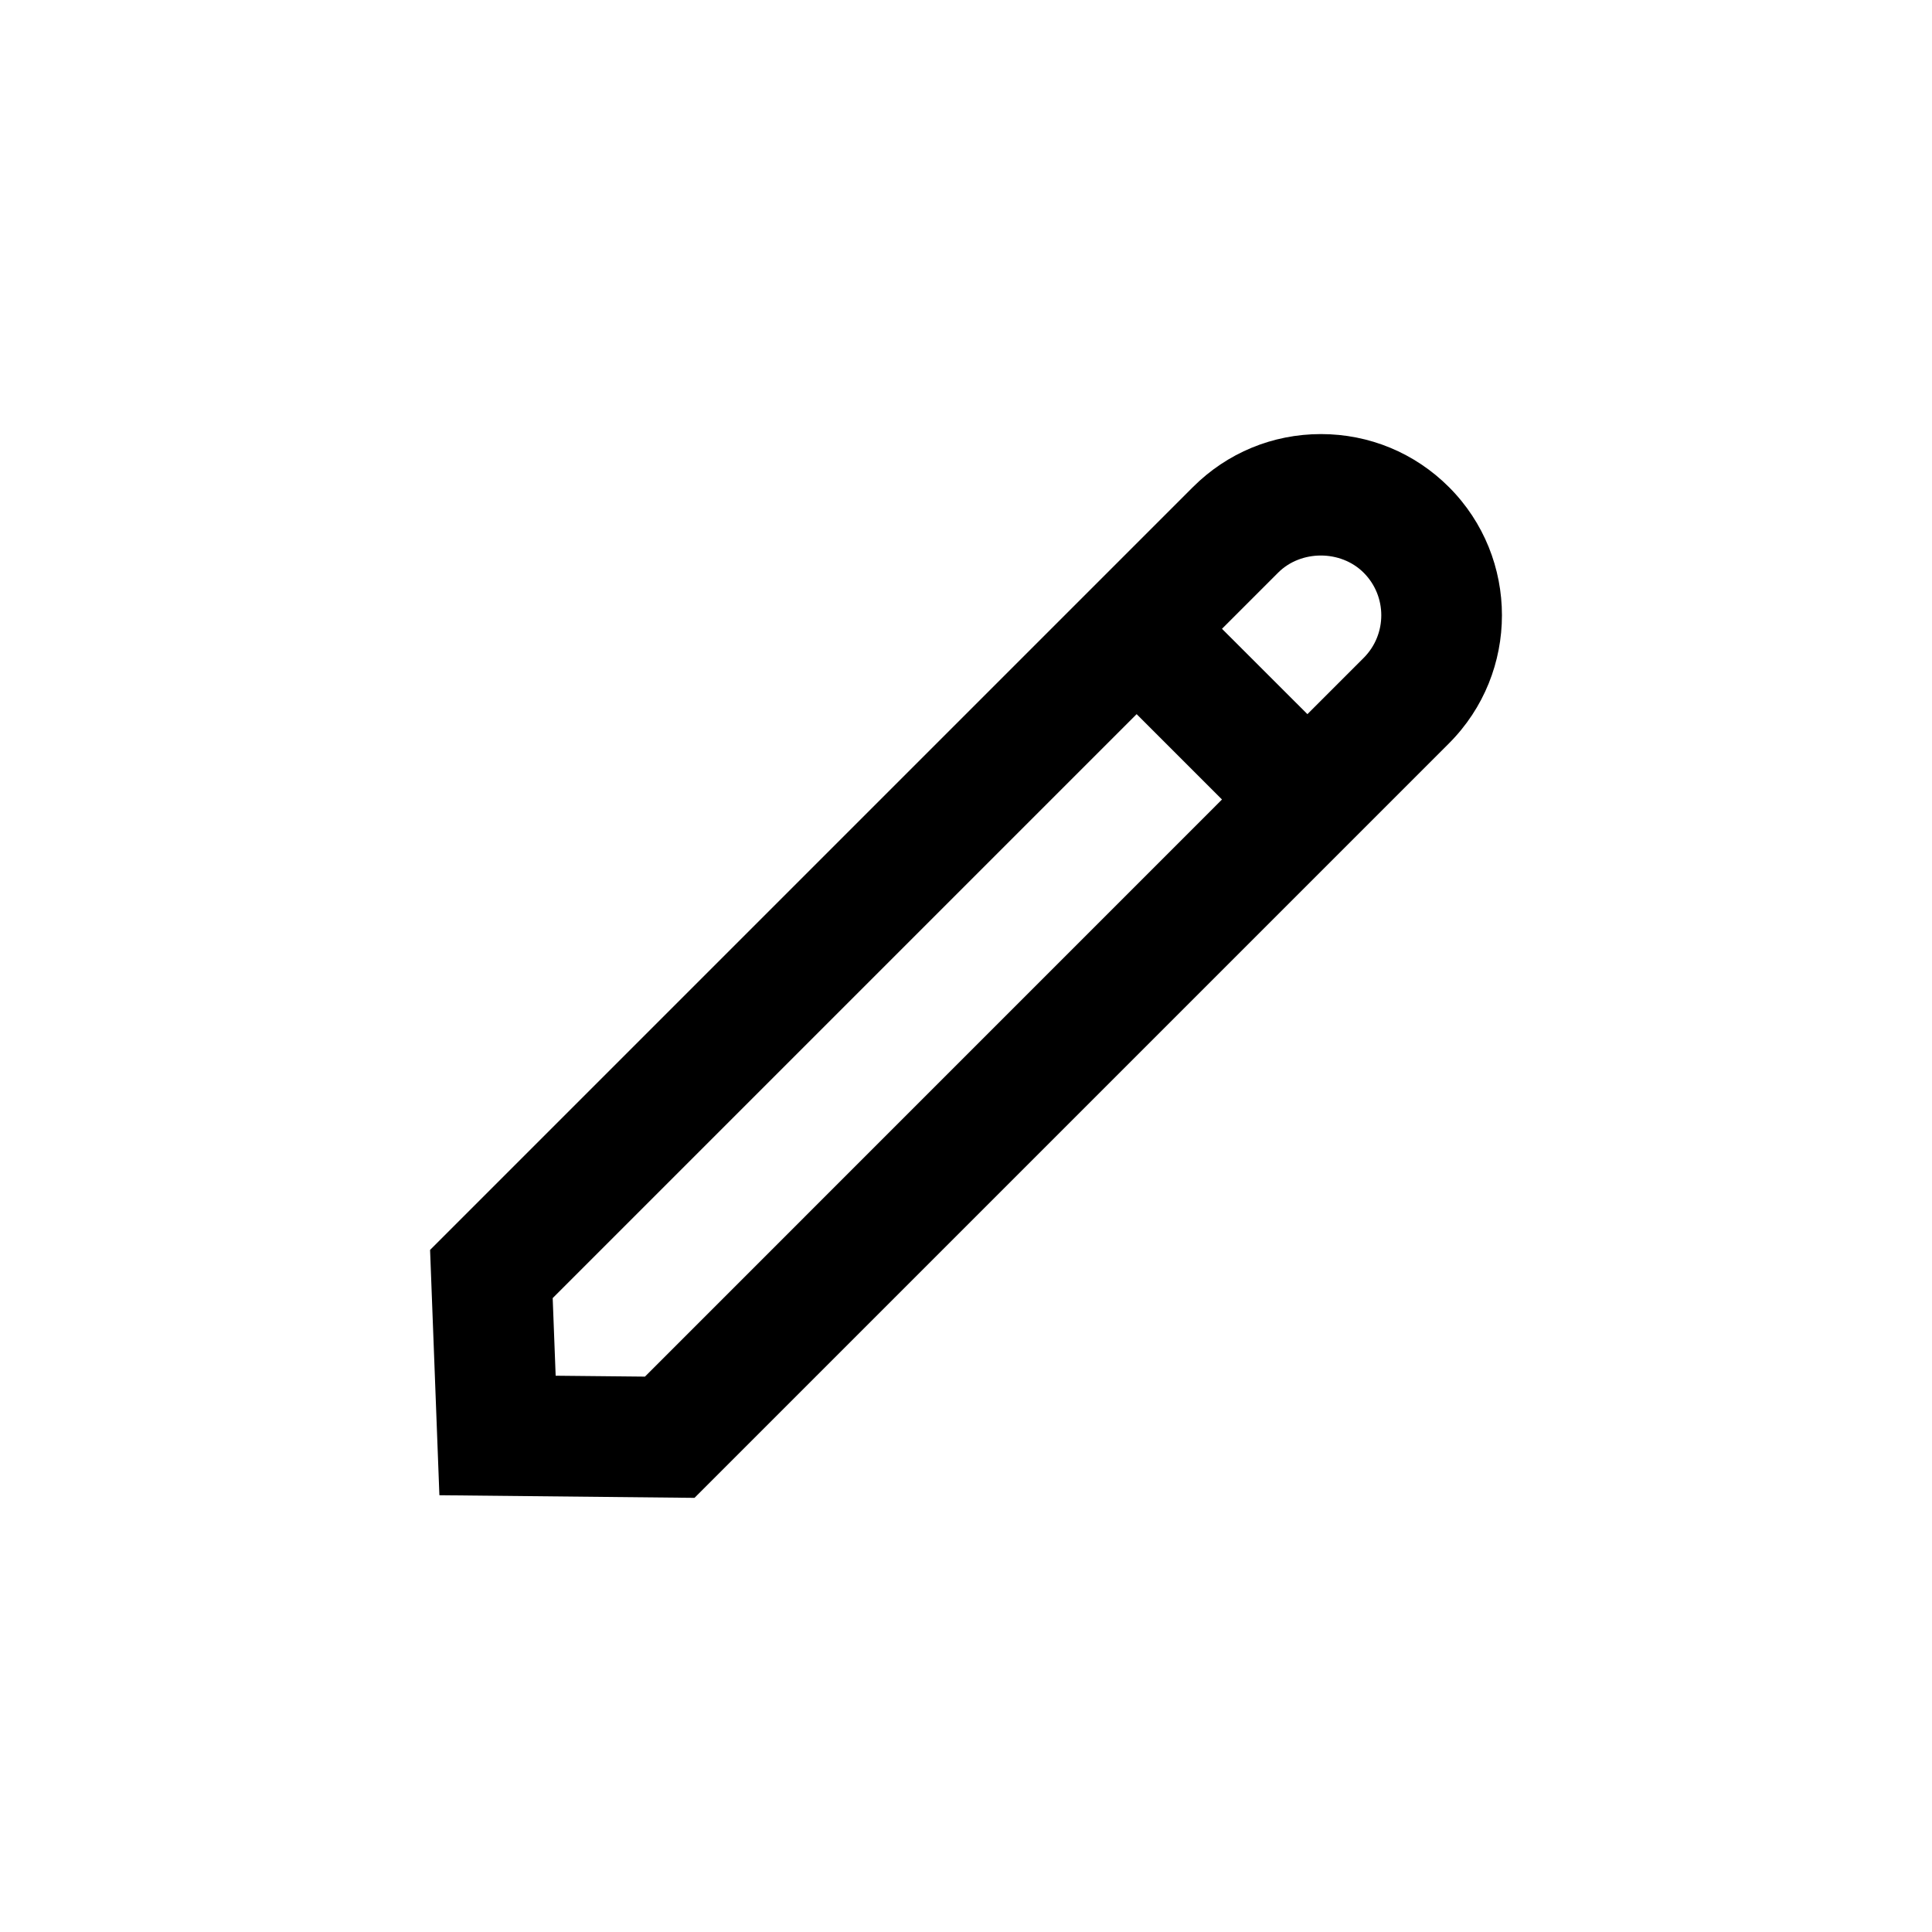 <?xml version="1.0" encoding="iso-8859-1"?>
<!-- Generator: Adobe Illustrator 18.0.0, SVG Export Plug-In . SVG Version: 6.00 Build 0)  -->
<!DOCTYPE svg PUBLIC "-//W3C//DTD SVG 1.1//EN" "http://www.w3.org/Graphics/SVG/1.1/DTD/svg11.dtd">
<svg version="1.1" xmlns="http://www.w3.org/2000/svg" xmlns:xlink="http://www.w3.org/1999/xlink" x="0px" y="0px"
	 viewBox="0 0 28 28" style="enable-background:new 0 0 28 28;" xml:space="preserve">
<g id="pencil">
	<path d="M21,7.06c-0.496-0.496-1.155-0.769-1.856-0.769c-0.701,0-1.36,0.273-1.856,0.769L6.233,18.115l0.135,3.555l3.697,0.038
		L21,10.773C22.023,9.749,22.023,8.084,21,7.06z M9.347,19.951l-1.294-0.013L8.01,18.813l8.463-8.463l1.237,1.237L9.347,19.951z
		 M19.763,9.535l-0.815,0.815L17.71,9.113l0.814-0.814c0.33-0.33,0.906-0.331,1.238,0C20.104,8.639,20.104,9.194,19.763,9.535z"/>
</g>
<g id="Layer_1">
</g>
</svg>
